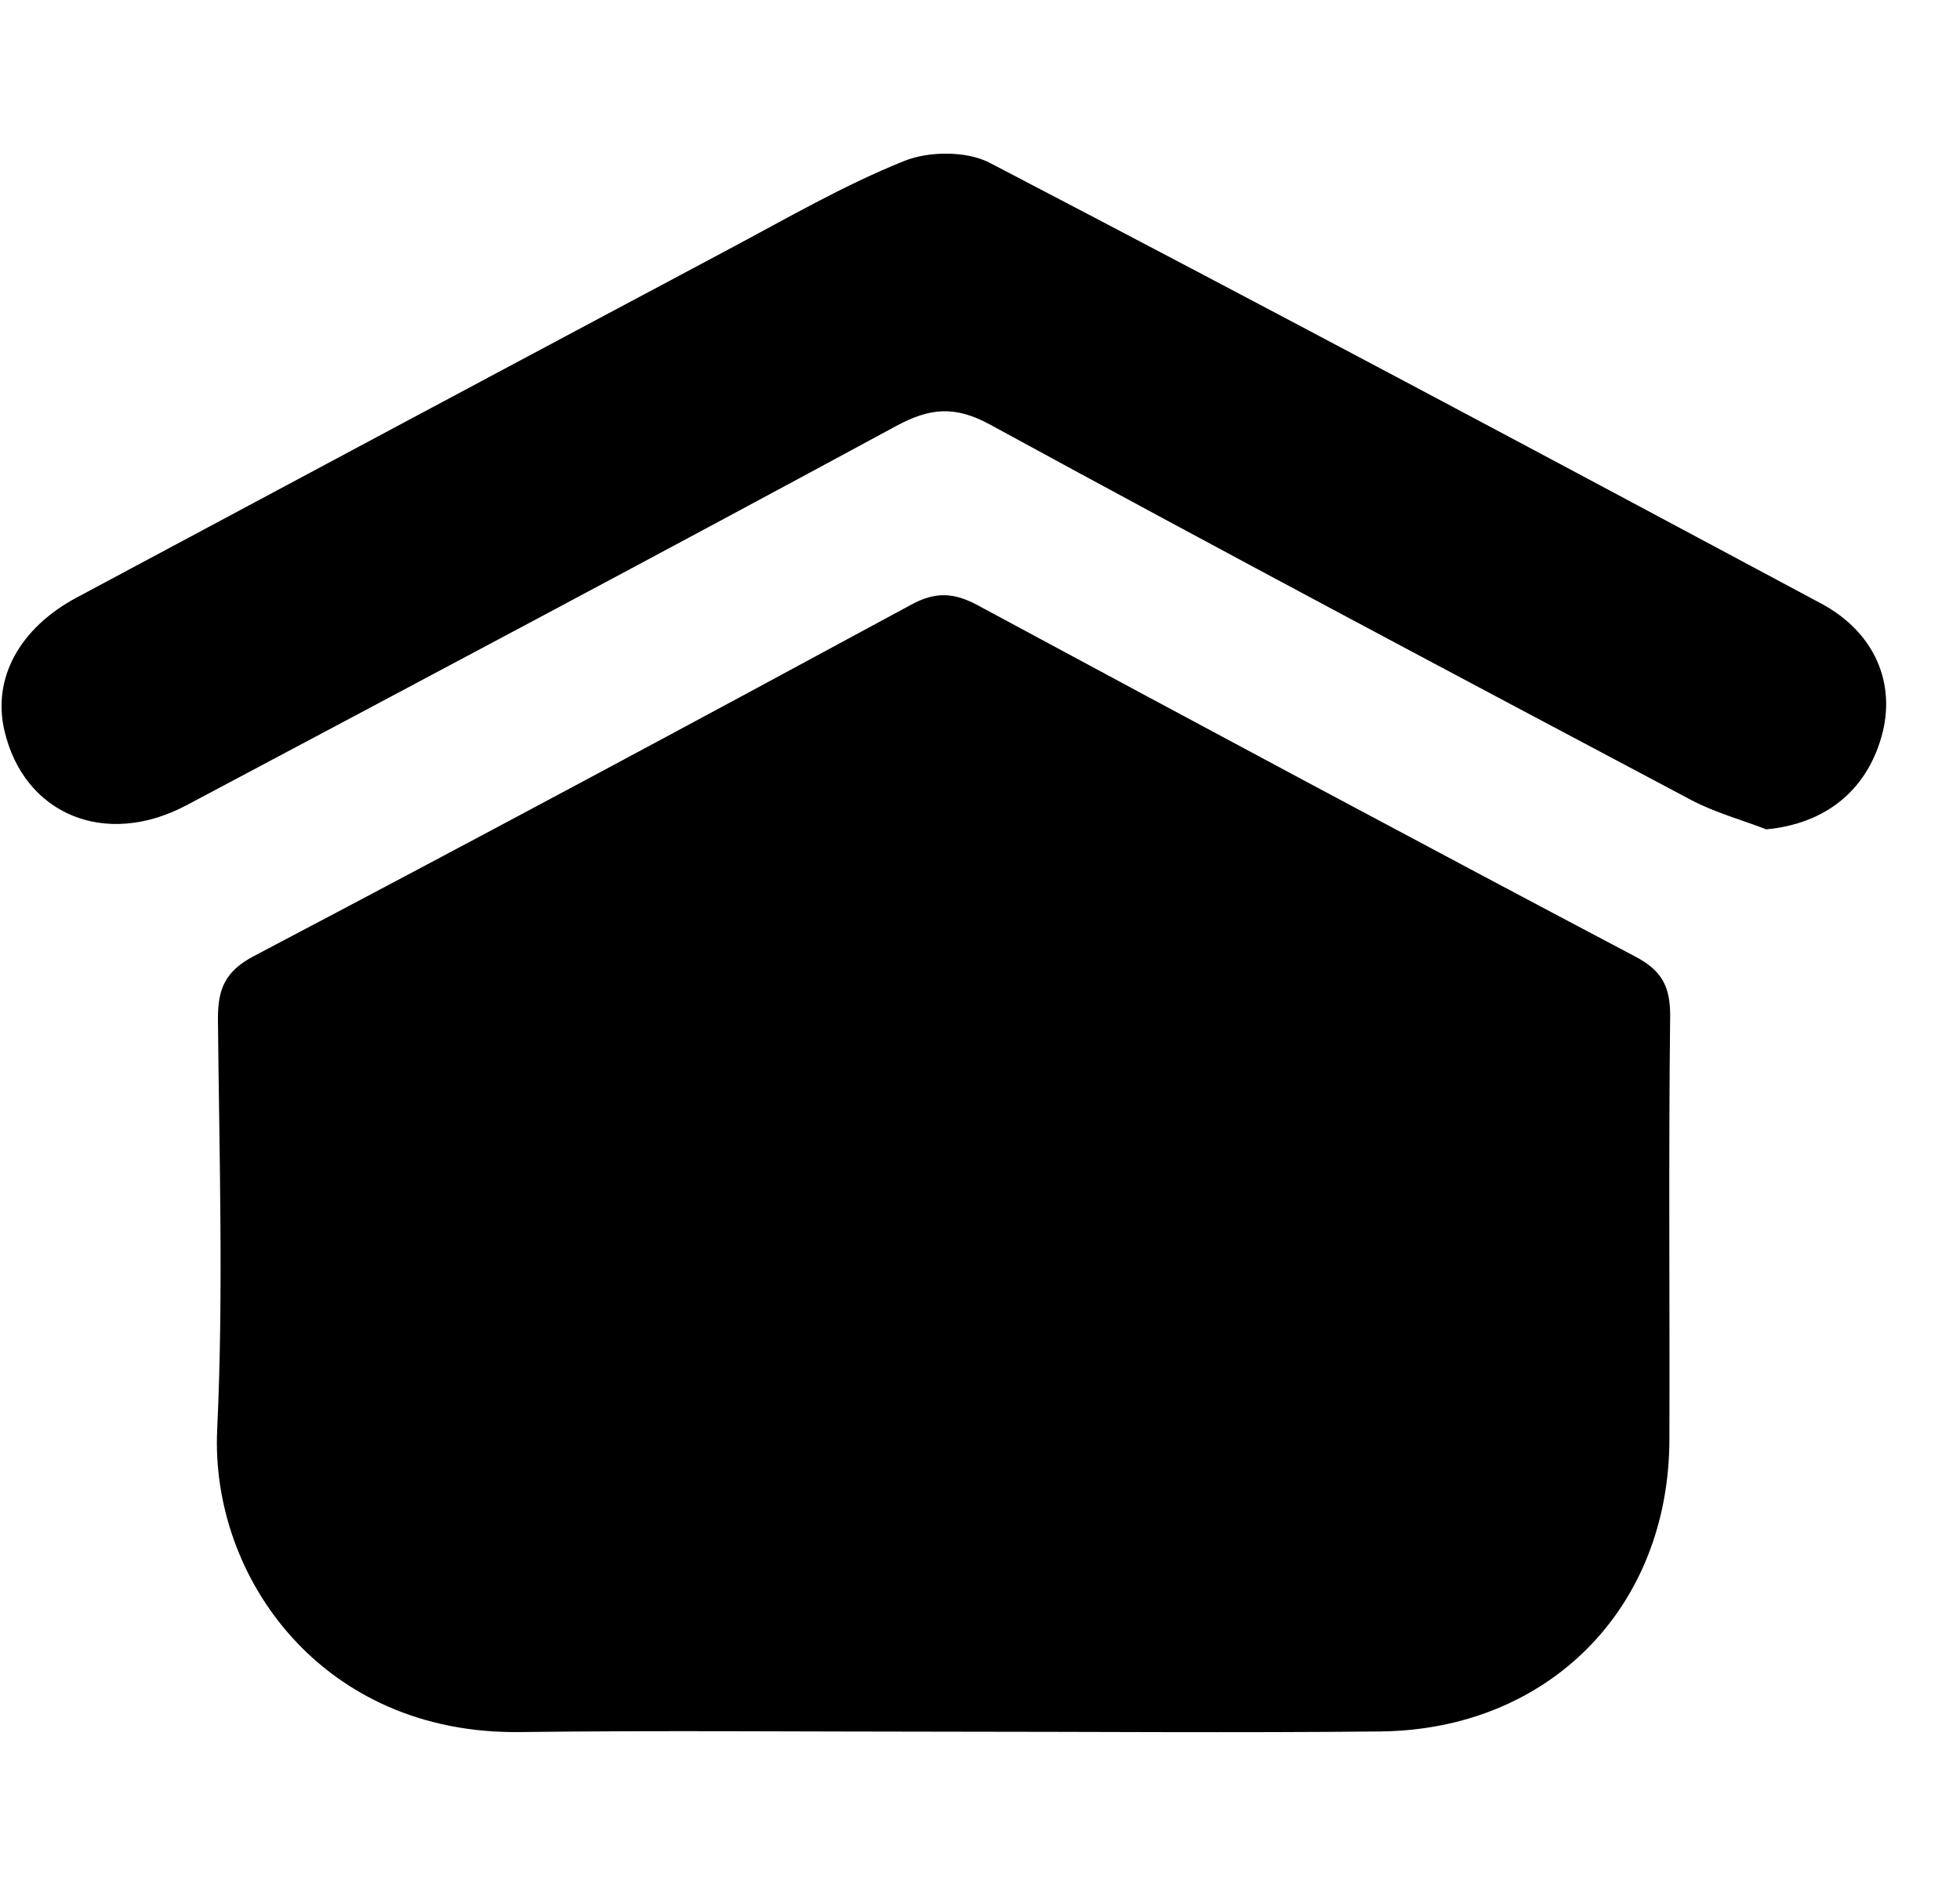 <svg width="26" height="25" viewBox="0 0 26 25" fill="none" xmlns="http://www.w3.org/2000/svg">
<g clip-path="url(#clip0_196_101)">
<path d="M12.515 22.968C10.643 22.968 8.771 22.95 6.898 22.973C4.276 23.008 2.788 20.92 2.881 18.96C2.966 17.15 2.908 15.335 2.891 13.525C2.888 13.123 2.981 12.883 3.373 12.678C6.288 11.145 9.191 9.588 12.088 8.02C12.413 7.843 12.658 7.86 12.97 8.028C15.87 9.59 18.776 11.148 21.688 12.685C22.048 12.873 22.158 13.088 22.155 13.48C22.133 15.352 22.151 17.225 22.145 19.098C22.138 21.325 20.548 22.94 18.313 22.965C16.381 22.985 14.448 22.968 12.515 22.968ZM23.43 11C23.101 10.873 22.75 10.777 22.438 10.613C19.331 8.965 16.226 7.318 13.136 5.633C12.665 5.375 12.331 5.41 11.883 5.653C8.756 7.345 5.613 9.013 2.471 10.682C1.393 11.252 0.316 10.8 0.058 9.688C-0.102 8.998 0.256 8.333 1.018 7.925C3.908 6.378 6.796 4.835 9.688 3.295C10.448 2.89 11.198 2.455 11.995 2.135C12.323 2.003 12.823 2 13.13 2.16C16.818 4.083 20.488 6.04 24.155 8.003C24.875 8.388 25.158 9.073 24.958 9.773C24.75 10.502 24.198 10.928 23.43 11Z" fill="black"/>
</g>
<defs>
<clipPath id="clip0_196_101">
<rect width="25" height="25" fill="white" transform="translate(0.021)"/>
</clipPath>
</defs>
</svg>
